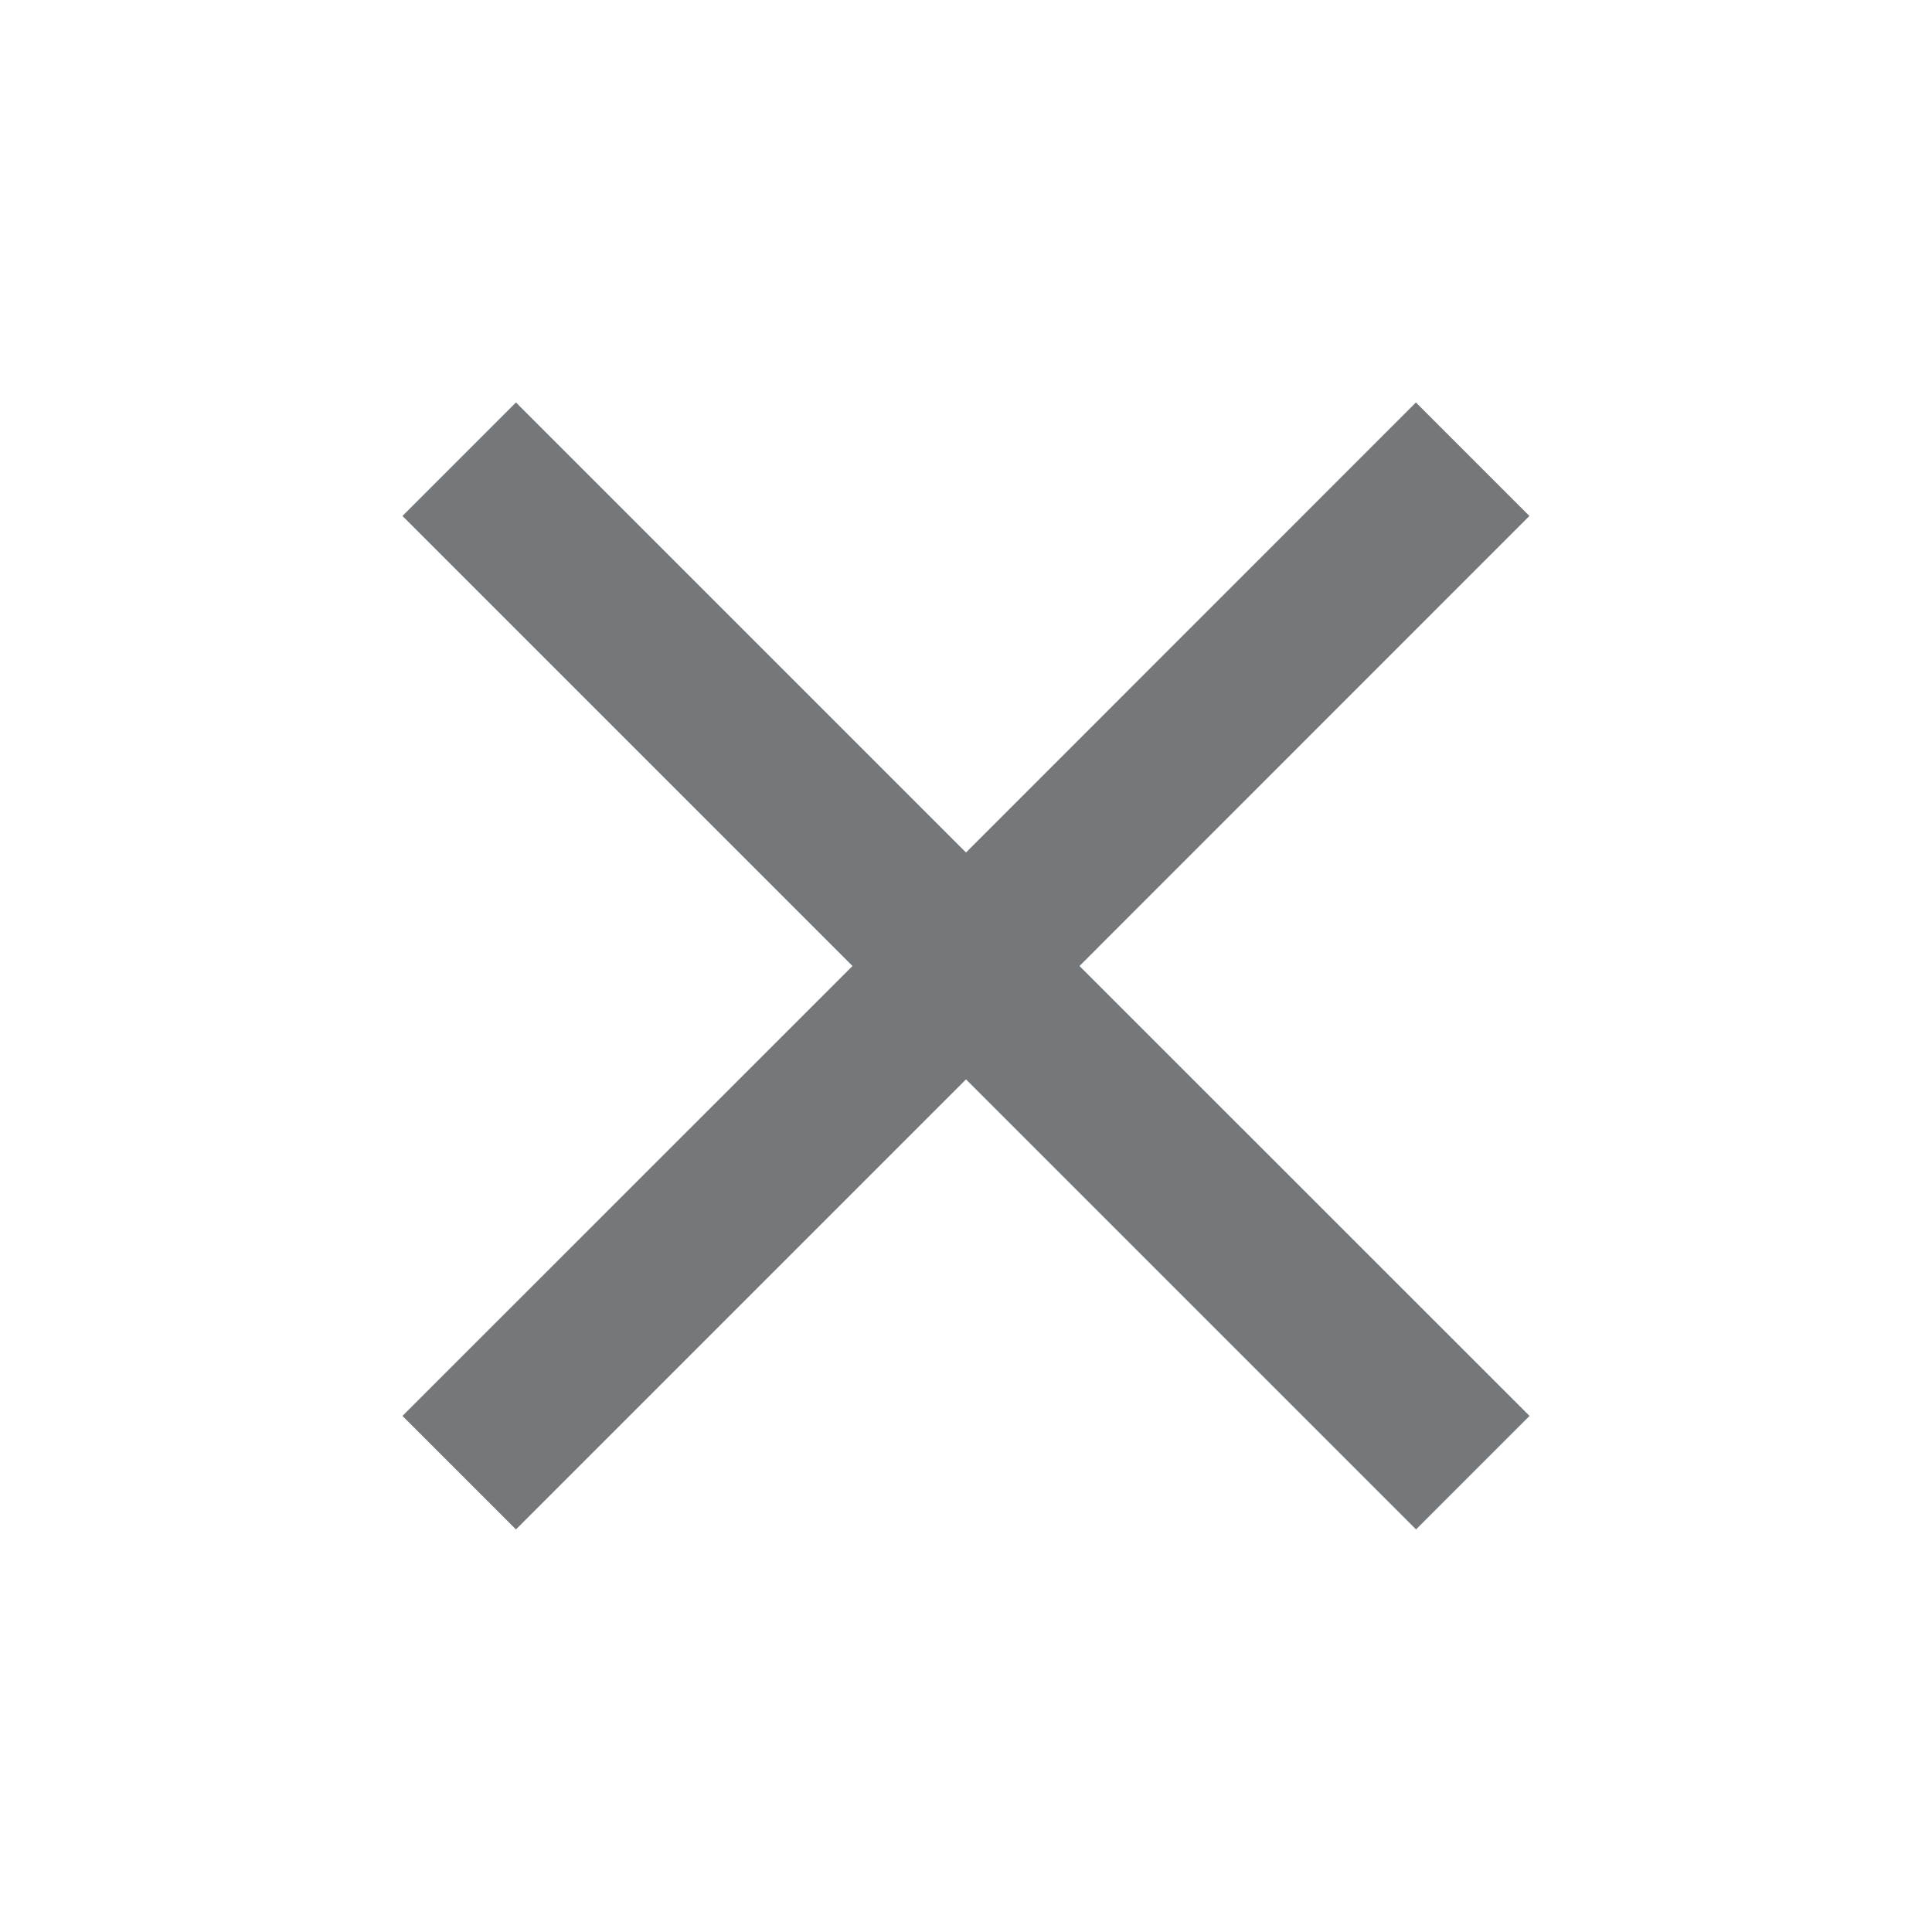 <svg xmlns="http://www.w3.org/2000/svg" width="16" height="16" viewBox="0 0 16 16"><defs><style>.a{fill:none;fill-rule:evenodd;}.b{fill:#75787b;}</style></defs><path class="a" d="M0,0H16V16H0Z"/><path class="b" d="M14.333,5.94,13.393,5,9.667,8.727,5.94,5,5,5.94,8.727,9.667,5,13.393l.94.94,3.727-3.727,3.727,3.727.94-.94L10.607,9.667Z" transform="translate(-1.667 -1.667)"/></svg>
